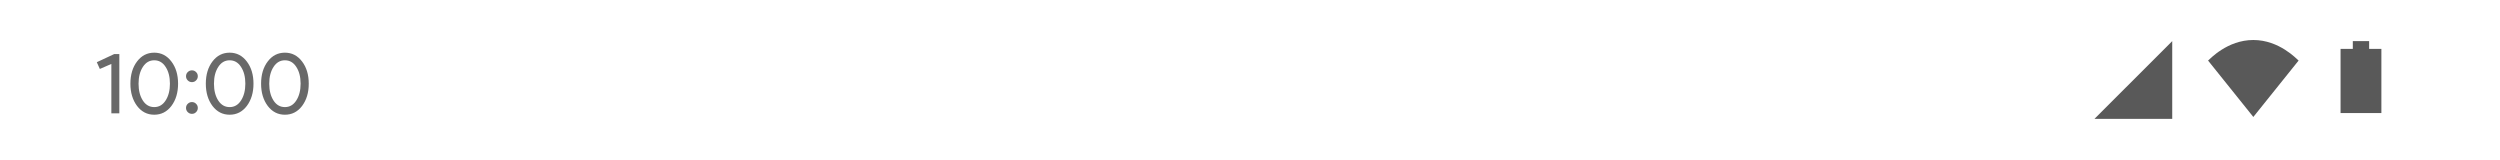 <svg width="375" height="24" viewBox="0 0 375 24" fill="none" xmlns="http://www.w3.org/2000/svg">
<g opacity="0.9">
<path d="M17.9 8.108V17H16.704V9.59L14.975 10.344L14.52 9.33L17.133 8.108H17.9ZM19.561 12.554C19.561 11.202 19.895 10.088 20.562 9.213C21.23 8.338 22.088 7.9 23.136 7.9C24.185 7.9 25.043 8.342 25.71 9.226C26.378 10.101 26.711 11.211 26.711 12.554C26.711 13.889 26.378 15.002 25.71 15.895C25.043 16.77 24.185 17.208 23.136 17.208C22.088 17.208 21.23 16.77 20.562 15.895C19.895 15.002 19.561 13.889 19.561 12.554ZM25.489 12.554C25.489 11.531 25.273 10.691 24.839 10.032C24.415 9.373 23.847 9.044 23.136 9.044C22.426 9.044 21.858 9.373 21.433 10.032C21 10.691 20.783 11.531 20.783 12.554C20.783 13.577 21 14.422 21.433 15.089C21.858 15.739 22.426 16.064 23.136 16.064C23.847 16.064 24.415 15.735 24.839 15.076C25.273 14.409 25.489 13.568 25.489 12.554ZM29.671 11.436C29.671 11.679 29.585 11.887 29.411 12.06C29.247 12.233 29.039 12.32 28.787 12.32C28.545 12.32 28.337 12.233 28.163 12.06C27.99 11.887 27.903 11.679 27.903 11.436C27.903 11.185 27.99 10.977 28.163 10.812C28.337 10.639 28.545 10.552 28.787 10.552C29.039 10.552 29.247 10.639 29.411 10.812C29.585 10.977 29.671 11.185 29.671 11.436ZM29.671 16.194C29.671 16.437 29.585 16.645 29.411 16.818C29.247 16.991 29.039 17.078 28.787 17.078C28.545 17.078 28.337 16.991 28.163 16.818C27.99 16.645 27.903 16.437 27.903 16.194C27.903 15.943 27.99 15.735 28.163 15.57C28.337 15.397 28.545 15.31 28.787 15.31C29.039 15.31 29.247 15.397 29.411 15.57C29.585 15.735 29.671 15.943 29.671 16.194ZM30.873 12.554C30.873 11.202 31.206 10.088 31.874 9.213C32.541 8.338 33.399 7.9 34.448 7.9C35.496 7.9 36.354 8.342 37.022 9.226C37.689 10.101 38.023 11.211 38.023 12.554C38.023 13.889 37.689 15.002 37.022 15.895C36.354 16.77 35.496 17.208 34.448 17.208C33.399 17.208 32.541 16.77 31.874 15.895C31.206 15.002 30.873 13.889 30.873 12.554ZM36.801 12.554C36.801 11.531 36.584 10.691 36.151 10.032C35.726 9.373 35.158 9.044 34.448 9.044C33.737 9.044 33.169 9.373 32.745 10.032C32.311 10.691 32.095 11.531 32.095 12.554C32.095 13.577 32.311 14.422 32.745 15.089C33.169 15.739 33.737 16.064 34.448 16.064C35.158 16.064 35.726 15.735 36.151 15.076C36.584 14.409 36.801 13.568 36.801 12.554ZM39.163 12.554C39.163 11.202 39.496 10.088 40.164 9.213C40.831 8.338 41.689 7.9 42.738 7.9C43.786 7.9 44.645 8.342 45.312 9.226C45.979 10.101 46.313 11.211 46.313 12.554C46.313 13.889 45.979 15.002 45.312 15.895C44.645 16.77 43.786 17.208 42.738 17.208C41.689 17.208 40.831 16.77 40.164 15.895C39.496 15.002 39.163 13.889 39.163 12.554ZM45.091 12.554C45.091 11.531 44.874 10.691 44.441 10.032C44.016 9.373 43.449 9.044 42.738 9.044C42.027 9.044 41.459 9.373 41.035 10.032C40.602 10.691 40.385 11.531 40.385 12.554C40.385 13.577 40.602 14.422 41.035 15.089C41.459 15.739 42.027 16.064 42.738 16.064C43.449 16.064 44.016 15.735 44.441 15.076C44.874 14.409 45.091 13.568 45.091 12.554Z" fill="black" fill-opacity="0.65"/>
</g>
<path d="M338.006 17.536L344.79 9.083C344.527 8.885 341.914 6 338 6C334.08 6 331.472 8.885 331.21 9.083L337.994 17.536L338 17.542L338.006 17.536Z" fill="black" fill-opacity="0.65"/>
<path d="M314.167 17.833H325.834V6.167L314.167 17.833Z" fill="black" fill-opacity="0.65"/>
<path d="M357.208 7.333H355.371V6.167H352.921V7.333H351.083V16.958H357.208V7.333Z" fill="black" fill-opacity="0.65"/>
</svg>
